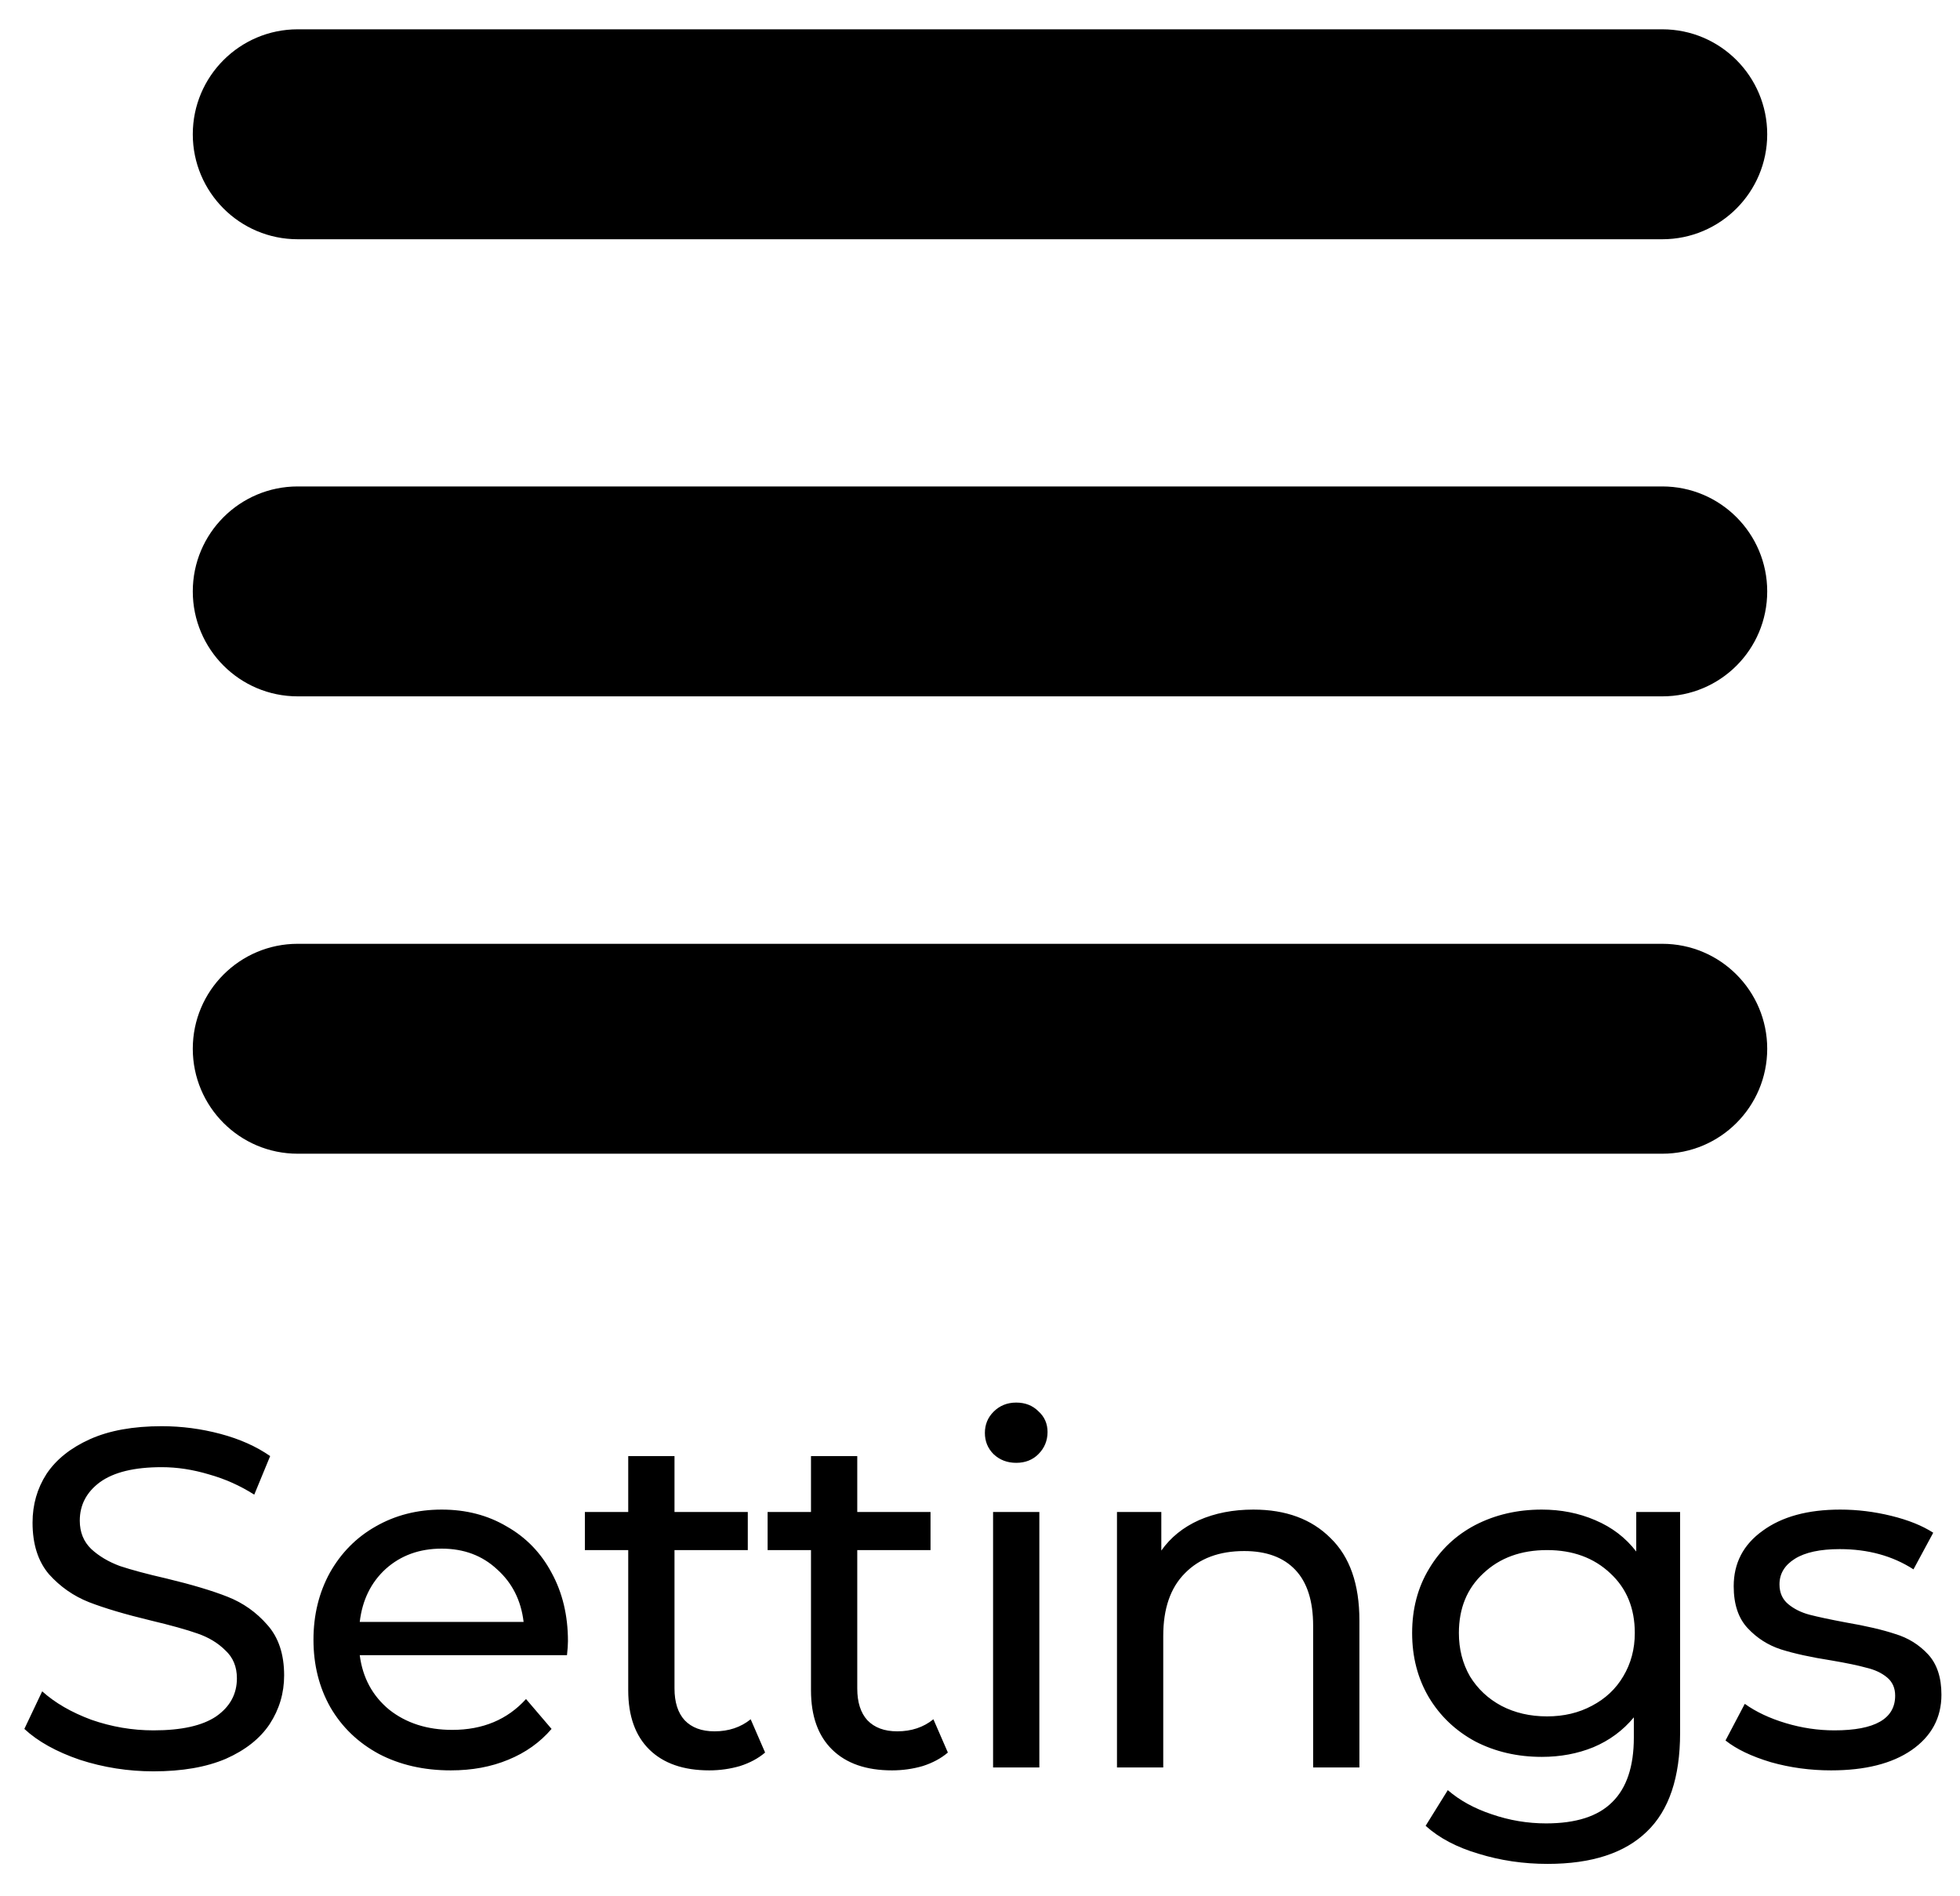 <svg width="61" height="59" viewBox="0 0 61 59" fill="none" xmlns="http://www.w3.org/2000/svg">
<path d="M51.734 7.445H9.266C7.458 7.445 6 5.978 6 4.179C6 2.371 7.467 0.912 9.266 0.912H51.734C53.542 0.912 55 2.379 55 4.179C55 5.978 53.542 7.445 51.734 7.445Z" fill="black"/>
<path d="M51.734 21.669H9.266C7.458 21.669 6 20.202 6 18.403C6 16.595 7.467 15.137 9.266 15.137H51.734C53.542 15.137 55 16.603 55 18.403C55 20.211 53.542 21.669 51.734 21.669Z" fill="black"/>
<path d="M51.734 35.901H9.266C7.458 35.901 6 34.435 6 32.635C6 30.828 7.467 29.369 9.266 29.369H51.734C53.542 29.369 55 30.836 55 32.635C55 34.435 53.542 35.901 51.734 35.901Z" fill="black"/>
<path d="M4.778 55.12C3.988 55.12 3.223 55 2.483 54.76C1.753 54.51 1.178 54.19 0.758 53.8L1.313 52.63C1.713 52.99 2.223 53.285 2.843 53.515C3.473 53.735 4.118 53.845 4.778 53.845C5.648 53.845 6.298 53.7 6.728 53.41C7.158 53.11 7.373 52.715 7.373 52.225C7.373 51.865 7.253 51.575 7.013 51.355C6.783 51.125 6.493 50.95 6.143 50.83C5.803 50.71 5.318 50.575 4.688 50.425C3.898 50.235 3.258 50.045 2.768 49.855C2.288 49.665 1.873 49.375 1.523 48.985C1.183 48.585 1.013 48.05 1.013 47.38C1.013 46.82 1.158 46.315 1.448 45.865C1.748 45.415 2.198 45.055 2.798 44.785C3.398 44.515 4.143 44.38 5.033 44.38C5.653 44.38 6.263 44.46 6.863 44.62C7.463 44.78 7.978 45.01 8.408 45.31L7.913 46.51C7.473 46.23 7.003 46.02 6.503 45.88C6.003 45.73 5.513 45.655 5.033 45.655C4.183 45.655 3.543 45.81 3.113 46.12C2.693 46.43 2.483 46.83 2.483 47.32C2.483 47.68 2.603 47.975 2.843 48.205C3.083 48.425 3.378 48.6 3.728 48.73C4.088 48.85 4.573 48.98 5.183 49.12C5.973 49.31 6.608 49.5 7.088 49.69C7.568 49.88 7.978 50.17 8.318 50.56C8.668 50.95 8.843 51.475 8.843 52.135C8.843 52.685 8.693 53.19 8.393 53.65C8.093 54.1 7.638 54.46 7.028 54.73C6.418 54.99 5.668 55.12 4.778 55.12ZM17.676 51.07C17.676 51.18 17.666 51.325 17.646 51.505H11.196C11.286 52.205 11.591 52.77 12.111 53.2C12.641 53.62 13.296 53.83 14.076 53.83C15.026 53.83 15.791 53.51 16.371 52.87L17.166 53.8C16.806 54.22 16.356 54.54 15.816 54.76C15.286 54.98 14.691 55.09 14.031 55.09C13.191 55.09 12.446 54.92 11.796 54.58C11.146 54.23 10.641 53.745 10.281 53.125C9.931 52.505 9.756 51.805 9.756 51.025C9.756 50.255 9.926 49.56 10.266 48.94C10.616 48.32 11.091 47.84 11.691 47.5C12.301 47.15 12.986 46.975 13.746 46.975C14.506 46.975 15.181 47.15 15.771 47.5C16.371 47.84 16.836 48.32 17.166 48.94C17.506 49.56 17.676 50.27 17.676 51.07ZM13.746 48.19C13.056 48.19 12.476 48.4 12.006 48.82C11.546 49.24 11.276 49.79 11.196 50.47H16.296C16.216 49.8 15.941 49.255 15.471 48.835C15.011 48.405 14.436 48.19 13.746 48.19ZM23.812 54.535C23.602 54.715 23.343 54.855 23.032 54.955C22.723 55.045 22.402 55.09 22.073 55.09C21.273 55.09 20.652 54.875 20.212 54.445C19.773 54.015 19.552 53.4 19.552 52.6V48.235H18.203V47.05H19.552V45.31H20.992V47.05H23.273V48.235H20.992V52.54C20.992 52.97 21.098 53.3 21.308 53.53C21.527 53.76 21.837 53.875 22.238 53.875C22.677 53.875 23.052 53.75 23.363 53.5L23.812 54.535ZM29.5 54.535C29.29 54.715 29.03 54.855 28.72 54.955C28.41 55.045 28.09 55.09 27.76 55.09C26.96 55.09 26.34 54.875 25.9 54.445C25.46 54.015 25.24 53.4 25.24 52.6V48.235H23.89V47.05H25.24V45.31H26.68V47.05H28.96V48.235H26.68V52.54C26.68 52.97 26.785 53.3 26.995 53.53C27.215 53.76 27.525 53.875 27.925 53.875C28.365 53.875 28.74 53.75 29.05 53.5L29.5 54.535ZM30.907 47.05H32.347V55H30.907V47.05ZM31.627 45.52C31.347 45.52 31.112 45.43 30.922 45.25C30.742 45.07 30.652 44.85 30.652 44.59C30.652 44.33 30.742 44.11 30.922 43.93C31.112 43.74 31.347 43.645 31.627 43.645C31.907 43.645 32.137 43.735 32.317 43.915C32.507 44.085 32.602 44.3 32.602 44.56C32.602 44.83 32.507 45.06 32.317 45.25C32.137 45.43 31.907 45.52 31.627 45.52ZM39.008 46.975C40.018 46.975 40.818 47.27 41.408 47.86C42.008 48.44 42.308 49.295 42.308 50.425V55H40.868V50.59C40.868 49.82 40.683 49.24 40.313 48.85C39.943 48.46 39.413 48.265 38.723 48.265C37.943 48.265 37.328 48.495 36.878 48.955C36.428 49.405 36.203 50.055 36.203 50.905V55H34.763V47.05H36.143V48.25C36.433 47.84 36.823 47.525 37.313 47.305C37.813 47.085 38.378 46.975 39.008 46.975ZM52.289 47.05V53.92C52.289 55.31 51.944 56.335 51.254 56.995C50.564 57.665 49.534 58 48.164 58C47.414 58 46.699 57.895 46.019 57.685C45.339 57.485 44.789 57.195 44.369 56.815L45.059 55.705C45.429 56.025 45.884 56.275 46.424 56.455C46.974 56.645 47.539 56.74 48.119 56.74C49.049 56.74 49.734 56.52 50.174 56.08C50.624 55.64 50.849 54.97 50.849 54.07V53.44C50.509 53.85 50.089 54.16 49.589 54.37C49.099 54.57 48.564 54.67 47.984 54.67C47.224 54.67 46.534 54.51 45.914 54.19C45.304 53.86 44.824 53.405 44.474 52.825C44.124 52.235 43.949 51.565 43.949 50.815C43.949 50.065 44.124 49.4 44.474 48.82C44.824 48.23 45.304 47.775 45.914 47.455C46.534 47.135 47.224 46.975 47.984 46.975C48.584 46.975 49.139 47.085 49.649 47.305C50.169 47.525 50.594 47.85 50.924 48.28V47.05H52.289ZM48.149 53.41C48.669 53.41 49.134 53.3 49.544 53.08C49.964 52.86 50.289 52.555 50.519 52.165C50.759 51.765 50.879 51.315 50.879 50.815C50.879 50.045 50.624 49.425 50.114 48.955C49.604 48.475 48.949 48.235 48.149 48.235C47.339 48.235 46.679 48.475 46.169 48.955C45.659 49.425 45.404 50.045 45.404 50.815C45.404 51.315 45.519 51.765 45.749 52.165C45.989 52.555 46.314 52.86 46.724 53.08C47.144 53.3 47.619 53.41 48.149 53.41ZM56.987 55.09C56.337 55.09 55.712 55.005 55.112 54.835C54.512 54.655 54.042 54.43 53.702 54.16L54.302 53.02C54.652 53.27 55.077 53.47 55.577 53.62C56.077 53.77 56.582 53.845 57.092 53.845C58.352 53.845 58.982 53.485 58.982 52.765C58.982 52.525 58.897 52.335 58.727 52.195C58.557 52.055 58.342 51.955 58.082 51.895C57.832 51.825 57.472 51.75 57.002 51.67C56.362 51.57 55.837 51.455 55.427 51.325C55.027 51.195 54.682 50.975 54.392 50.665C54.102 50.355 53.957 49.92 53.957 49.36C53.957 48.64 54.257 48.065 54.857 47.635C55.457 47.195 56.262 46.975 57.272 46.975C57.802 46.975 58.332 47.04 58.862 47.17C59.392 47.3 59.827 47.475 60.167 47.695L59.552 48.835C58.902 48.415 58.137 48.205 57.257 48.205C56.647 48.205 56.182 48.305 55.862 48.505C55.542 48.705 55.382 48.97 55.382 49.3C55.382 49.56 55.472 49.765 55.652 49.915C55.832 50.065 56.052 50.175 56.312 50.245C56.582 50.315 56.957 50.395 57.437 50.485C58.077 50.595 58.592 50.715 58.982 50.845C59.382 50.965 59.722 51.175 60.002 51.475C60.282 51.775 60.422 52.195 60.422 52.735C60.422 53.455 60.112 54.03 59.492 54.46C58.882 54.88 58.047 55.09 56.987 55.09Z" fill="black"/>
</svg>
